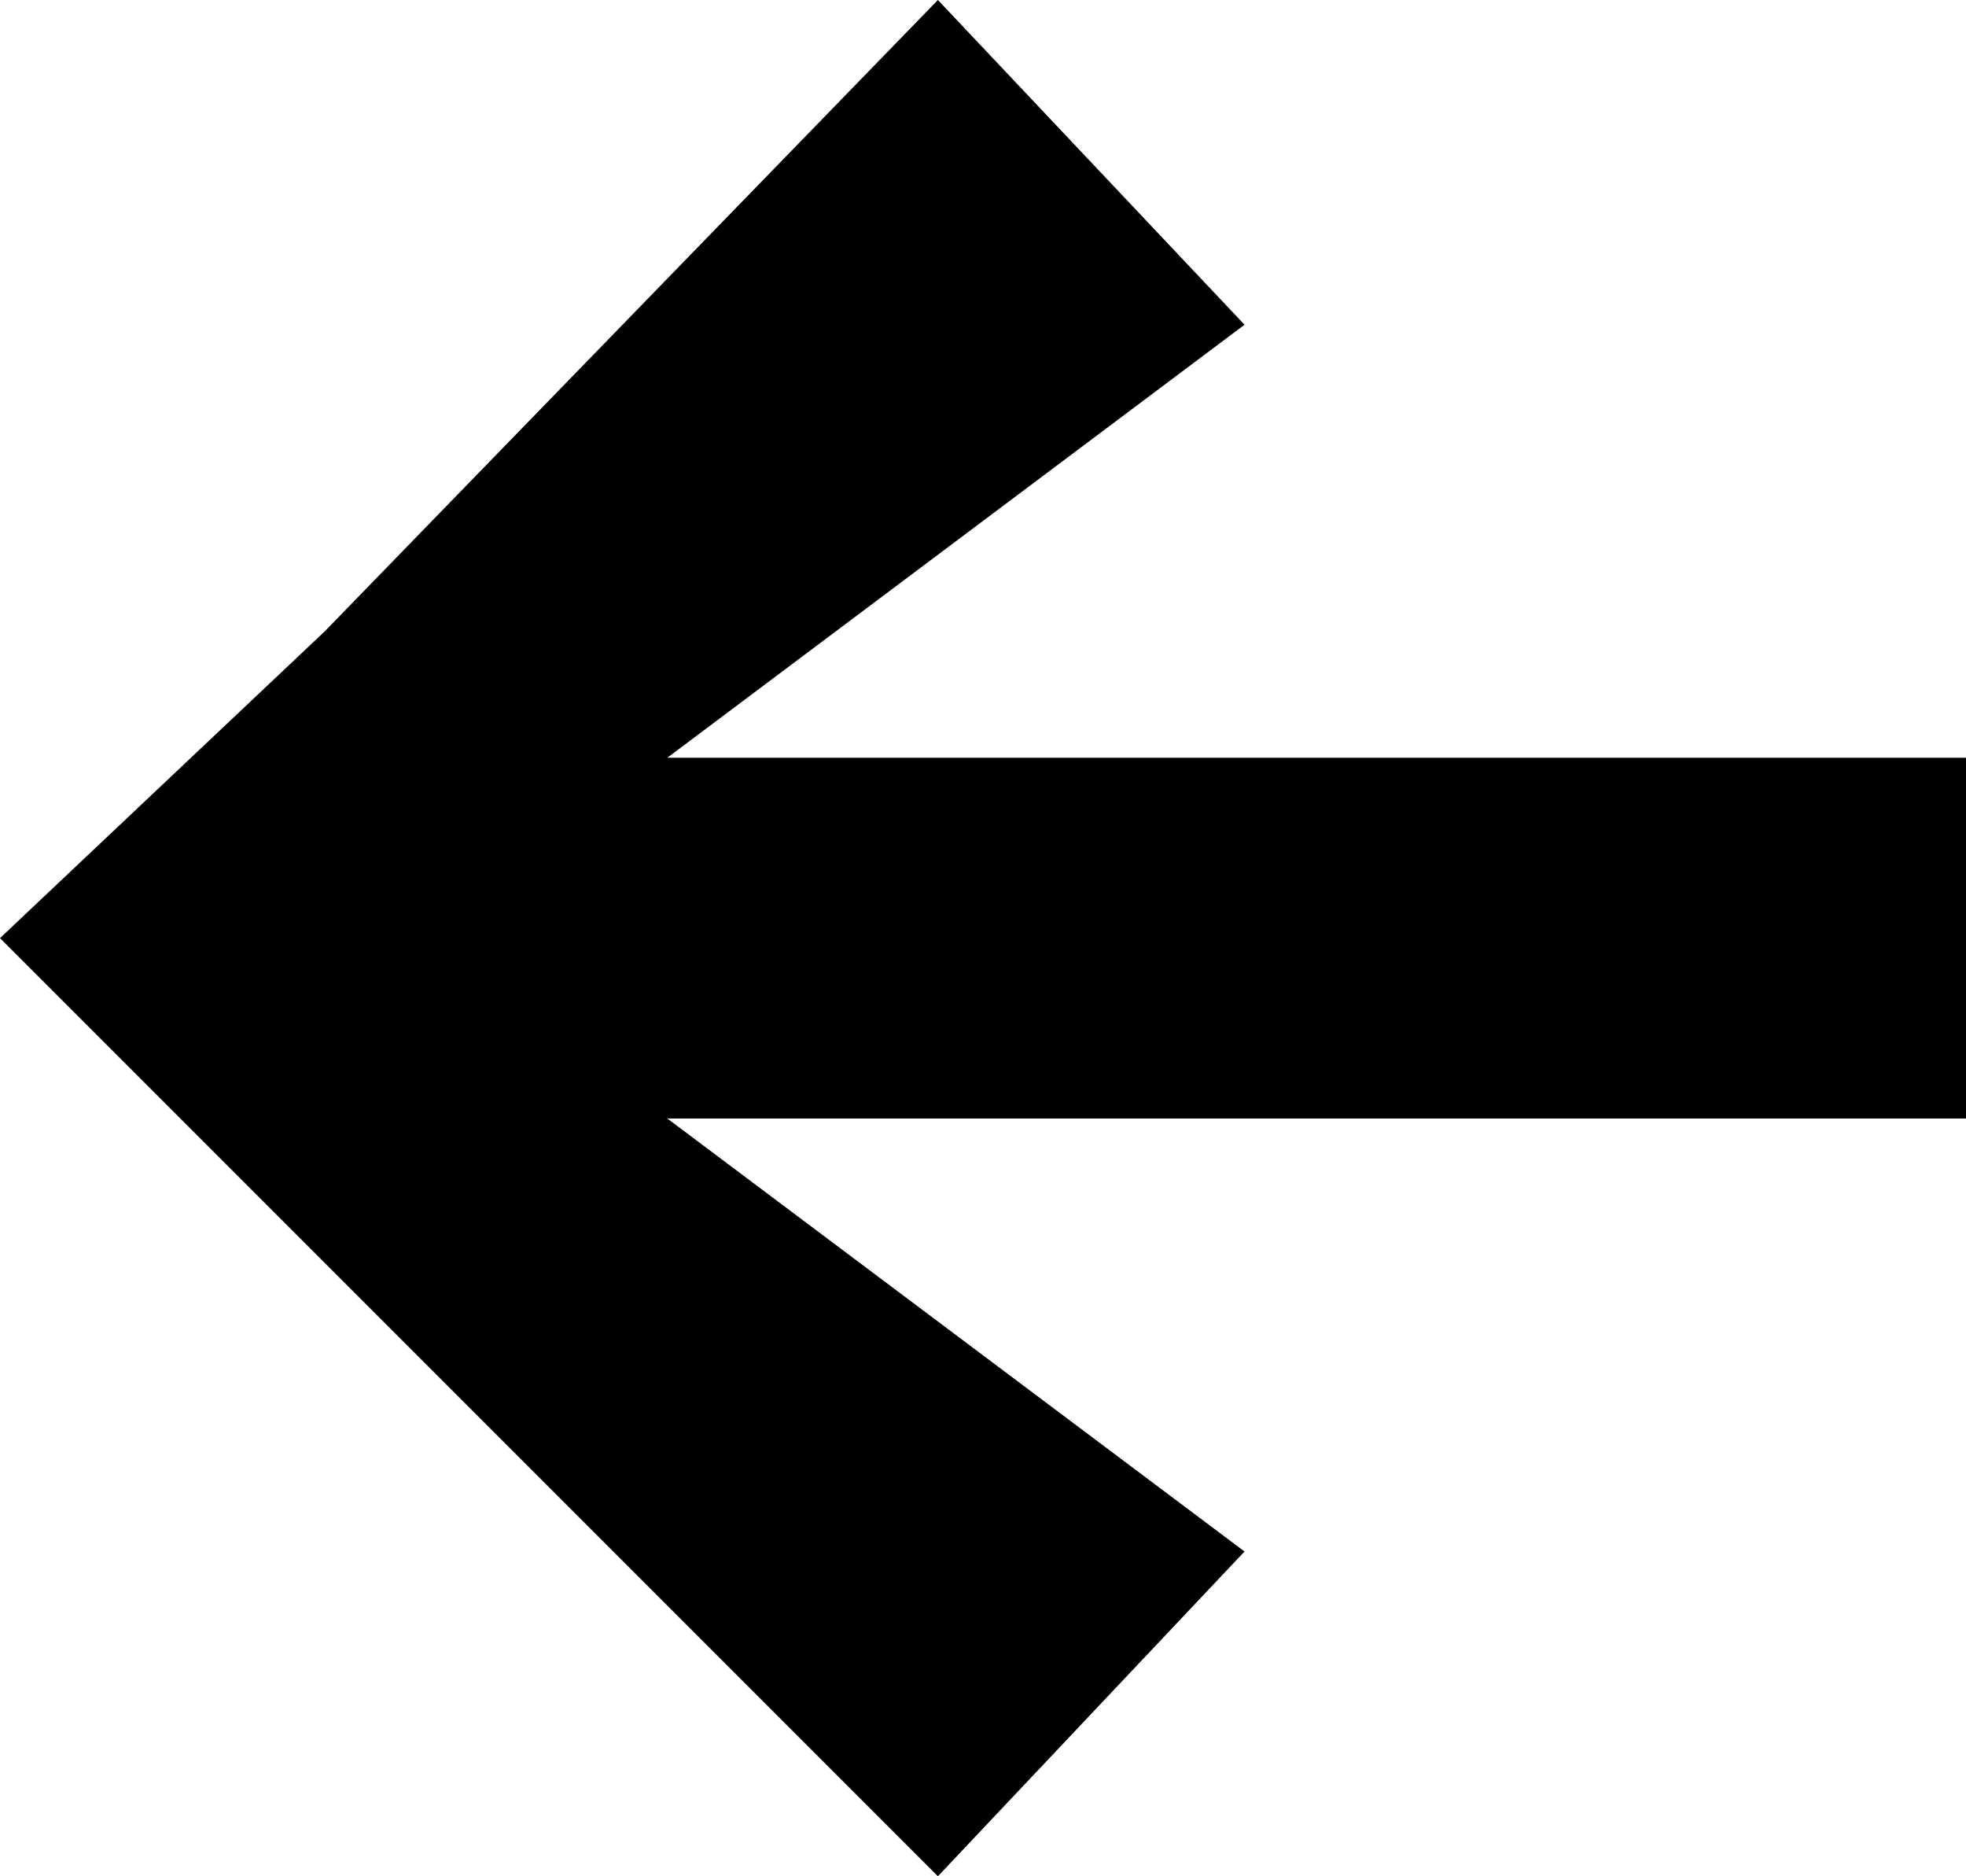 <?xml version="1.0" encoding="utf-8"?>
<!-- Generator: Adobe Illustrator 27.0.1, SVG Export Plug-In . SVG Version: 6.00 Build 0)  -->
<svg version="1.1" id="_图层_2" xmlns="http://www.w3.org/2000/svg" xmlns:xlink="http://www.w3.org/1999/xlink" x="0px" y="0px"
	 viewBox="0 0 10.9 10.4" style="enable-background:new 0 0 10.9 10.4;" xml:space="preserve">
<g id="_图层_1-2">
	<polygon points="1.8,7 5.2,10.4 6.9,8.6 3.7,6.2 10.9,6.2 10.9,4.2 3.7,4.2 6.9,1.8 5.2,0 1.8,3.5 0,5.2 	"/>
</g>
</svg>
